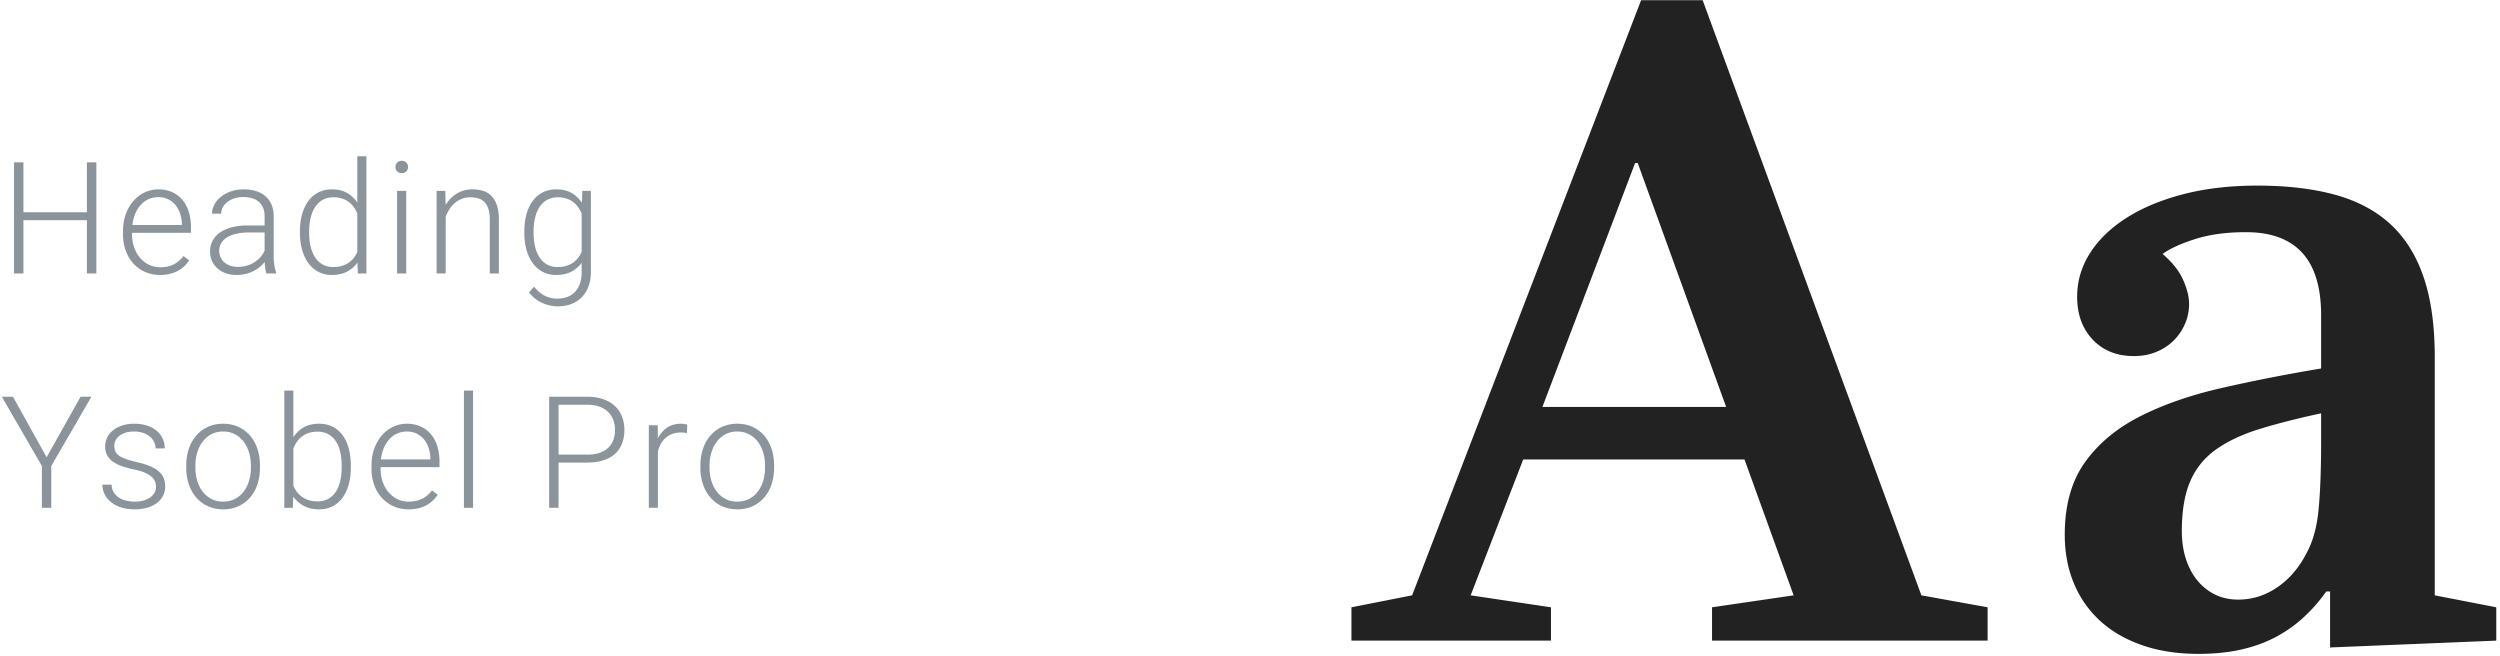 <svg xmlns="http://www.w3.org/2000/svg" width="320" height="84"><g fill="none" fill-rule="evenodd"><path fill="#8B949B" d="M12.334 35h-1.211v-6.816H2.998V35H1.797V20.781h1.201v6.387h8.125v-6.387h1.211V35zm8.146.195c-.69 0-1.325-.128-1.904-.385a4.46 4.46 0 0 1-1.5-1.075 4.938 4.938 0 0 1-.98-1.635 5.936 5.936 0 0 1-.352-2.08v-.42c0-.814.122-1.551.366-2.212.244-.661.574-1.224.991-1.69a4.445 4.445 0 0 1 1.44-1.079 4.024 4.024 0 0 1 1.724-.38c.67 0 1.266.12 1.787.36.521.241.959.577 1.314 1.006.354.43.623.941.805 1.534.183.592.274 1.24.274 1.943v.713h-7.54v.225c0 .579.089 1.124.264 1.635.176.511.424.956.743 1.333.319.378.7.676 1.142.894.443.218.934.327 1.475.327.625 0 1.176-.114 1.655-.342.479-.228.913-.592 1.304-1.094l.732.557c-.176.254-.38.495-.61.723-.231.228-.5.426-.806.595-.306.17-.65.303-1.035.4a5.237 5.237 0 0 1-1.29.147zm-.215-9.96a2.973 2.973 0 0 0-2.231.976c-.29.312-.528.688-.713 1.128-.186.44-.311.926-.376 1.46h6.338v-.127a4.715 4.715 0 0 0-.215-1.284c-.13-.414-.32-.78-.571-1.099a2.816 2.816 0 0 0-.933-.767c-.371-.192-.804-.288-1.299-.288zM34.105 35a3.357 3.357 0 0 1-.152-.669 9.257 9.257 0 0 1-.073-.806 4.152 4.152 0 0 1-1.436 1.172 4.701 4.701 0 0 1-2.148.498 4.15 4.15 0 0 1-1.402-.224c-.42-.15-.778-.36-1.074-.63a2.846 2.846 0 0 1-.932-2.144c0-.514.11-.978.332-1.391a3.01 3.01 0 0 1 .957-1.055c.416-.29.922-.511 1.518-.664a8.078 8.078 0 0 1 2.007-.23h2.168v-1.2c0-.756-.233-1.35-.698-1.783-.466-.433-1.144-.65-2.036-.65-.41 0-.788.056-1.133.167a2.86 2.86 0 0 0-.894.459 2.18 2.18 0 0 0-.586.678 1.7 1.7 0 0 0-.21.826l-1.172-.01c0-.397.098-.781.293-1.153.196-.37.47-.701.826-.99.354-.29.78-.523 1.279-.699a4.946 4.946 0 0 1 1.655-.264c.56 0 1.076.072 1.548.215.472.143.877.358 1.216.645.338.286.602.644.79 1.074.19.43.284.93.284 1.504v5.117c0 .182.007.371.02.566.013.196.034.384.063.567.03.182.064.356.103.522.039.166.084.311.136.435V35h-1.25zm-3.673-.84c.424 0 .816-.054 1.177-.161.362-.107.689-.256.982-.444.293-.19.547-.409.761-.66a3.32 3.32 0 0 0 .518-.815v-2.324h-2.002a7.27 7.27 0 0 0-1.606.161c-.472.107-.871.262-1.197.464a2.19 2.19 0 0 0-.747.737c-.172.29-.259.617-.259.982 0 .286.056.555.166.805.111.25.269.469.474.655.205.185.454.332.747.439.293.107.622.161.986.161zm7.96-4.54c0-.821.095-1.562.284-2.223.189-.66.459-1.225.81-1.694a3.63 3.63 0 0 1 1.285-1.084c.504-.254 1.072-.38 1.704-.38.749 0 1.391.149 1.929.448.537.3.981.713 1.333 1.24V20h1.162v15h-1.094l-.049-1.406a3.71 3.71 0 0 1-1.343 1.177c-.543.283-1.196.424-1.958.424a3.573 3.573 0 0 1-1.69-.395 3.77 3.77 0 0 1-1.278-1.104c-.352-.472-.622-1.036-.81-1.694a7.874 7.874 0 0 1-.284-2.178v-.205zm1.182.204c0 .619.062 1.193.186 1.724.124.53.313.991.566 1.382.254.39.575.696.962.918.388.221.848.332 1.382.332.397 0 .757-.048 1.08-.142.322-.094.608-.226.859-.395.25-.17.468-.372.654-.606.186-.234.343-.488.474-.762v-4.96a4.736 4.736 0 0 0-.43-.772 2.92 2.92 0 0 0-1.484-1.118 3.426 3.426 0 0 0-1.133-.171c-.54 0-1.006.112-1.397.337-.39.224-.713.532-.967.923-.253.39-.442.853-.566 1.386a7.602 7.602 0 0 0-.186 1.72v.204zM51.998 35h-1.172V24.434h1.172V35zM50.62 21.377c0-.221.071-.409.215-.562.143-.153.338-.23.586-.23.247 0 .444.077.59.23.147.153.22.34.22.562a.765.765 0 0 1-.22.557c-.146.15-.343.224-.59.224-.248 0-.443-.075-.586-.224a.774.774 0 0 1-.215-.557zm6.378 3.057l.04 1.806c.182-.3.391-.573.63-.82a3.834 3.834 0 0 1 2.816-1.182c.528 0 1 .072 1.417.215.416.143.77.371 1.06.684.289.312.51.714.663 1.206.153.491.23 1.085.23 1.782V35h-1.162v-6.885c0-.547-.06-1.002-.176-1.367-.117-.365-.283-.658-.498-.879a1.812 1.812 0 0 0-.786-.473 3.52 3.52 0 0 0-1.03-.142c-.417 0-.795.07-1.134.21-.338.14-.638.327-.898.561a3.74 3.74 0 0 0-.674.806 4.626 4.626 0 0 0-.449.933V35h-1.162V24.434h1.113zm10.119 5.185c0-.82.093-1.56.278-2.222.186-.66.454-1.225.806-1.694a3.63 3.63 0 0 1 1.284-1.084c.504-.254 1.076-.38 1.714-.38.755 0 1.403.15 1.943.453.54.303.986.725 1.338 1.265l.059-1.523h1.093v10.38c0 .684-.1 1.298-.302 1.841a3.89 3.89 0 0 1-.855 1.382 3.7 3.7 0 0 1-1.333.87 4.804 4.804 0 0 1-1.748.302c-.332 0-.67-.037-1.016-.112a4.656 4.656 0 0 1-1.914-.898 3.722 3.722 0 0 1-.752-.797l.655-.703c.43.528.885.913 1.367 1.157a3.45 3.45 0 0 0 1.582.367c.501 0 .946-.077 1.333-.23.387-.153.714-.374.981-.664.267-.29.47-.641.61-1.055.14-.413.21-.883.21-1.41v-1.231c-.35.488-.797.87-1.337 1.147-.54.277-1.185.415-1.934.415-.631 0-1.198-.132-1.699-.395a3.77 3.77 0 0 1-1.28-1.104c-.35-.472-.62-1.036-.805-1.694a8.004 8.004 0 0 1-.278-2.178v-.205zm1.181.205c0 .619.062 1.193.186 1.724.124.53.312.991.566 1.382.254.39.575.696.962.918.388.221.848.332 1.382.332a3.75 3.75 0 0 0 1.089-.147c.322-.097.607-.233.854-.405.248-.173.463-.376.645-.61.182-.235.339-.492.469-.772v-4.912a4.091 4.091 0 0 0-.425-.786 2.94 2.94 0 0 0-1.48-1.123 3.426 3.426 0 0 0-1.132-.171c-.54 0-1.006.112-1.397.337-.39.224-.713.532-.967.923-.254.39-.442.853-.566 1.386a7.602 7.602 0 0 0-.186 1.72v.204zM5.967 58.535l4.346-7.754h1.386l-5.136 8.867V65H5.36v-5.352L.234 50.781H1.66l4.307 7.754zm14.005 3.78c0-.215-.037-.43-.112-.645a1.54 1.54 0 0 0-.42-.61c-.205-.192-.492-.372-.86-.538-.367-.166-.844-.31-1.43-.434a12.34 12.34 0 0 1-1.568-.43 4.511 4.511 0 0 1-1.162-.59 2.334 2.334 0 0 1-.717-.826c-.163-.319-.245-.693-.245-1.123 0-.39.087-.762.26-1.113.172-.352.42-.658.741-.918.323-.26.713-.467 1.172-.62a4.88 4.88 0 0 1 1.548-.23c.612 0 1.16.08 1.646.24.485.159.895.38 1.23.664.335.283.59.616.767 1 .175.385.263.801.263 1.25h-1.171c0-.273-.06-.54-.181-.8-.12-.26-.296-.49-.528-.689a2.728 2.728 0 0 0-.859-.483 3.416 3.416 0 0 0-1.167-.186c-.456 0-.845.056-1.167.166a2.4 2.4 0 0 0-.79.43 1.634 1.634 0 0 0-.592 1.25c0 .234.036.448.108.64.071.192.21.37.415.537.205.166.491.319.86.459.367.14.847.278 1.44.415.638.15 1.188.316 1.65.498.462.182.845.399 1.147.65.303.25.528.536.674.859.147.322.22.695.22 1.118 0 .436-.091.835-.273 1.196-.183.361-.443.67-.782.928a3.807 3.807 0 0 1-1.23.6 5.644 5.644 0 0 1-1.612.215c-.67 0-1.263-.086-1.777-.258a3.984 3.984 0 0 1-1.299-.699 2.939 2.939 0 0 1-.796-1.01 2.758 2.758 0 0 1-.268-1.187h1.172c.026.417.133.763.322 1.04s.423.498.703.664c.28.166.59.285.933.357a4.92 4.92 0 0 0 1.01.107 3.99 3.99 0 0 0 1.172-.156 2.72 2.72 0 0 0 .855-.42c.231-.176.405-.378.522-.606a1.54 1.54 0 0 0 .176-.713zm3.869-2.754c0-.769.112-1.478.337-2.13a5.044 5.044 0 0 1 .952-1.684c.41-.472.905-.841 1.484-1.108.58-.267 1.224-.4 1.934-.4.722 0 1.375.133 1.958.4.582.267 1.079.636 1.489 1.108.41.472.726 1.034.947 1.685.222.65.332 1.36.332 2.129v.322c0 .768-.11 1.478-.332 2.129a4.979 4.979 0 0 1-.947 1.684c-.41.472-.905.84-1.484 1.104-.58.263-1.228.395-1.944.395s-1.364-.132-1.943-.395a4.351 4.351 0 0 1-1.49-1.104 4.998 4.998 0 0 1-.956-1.684 6.488 6.488 0 0 1-.337-2.13v-.321zm1.172.322c0 .58.078 1.131.234 1.655.156.524.384.983.684 1.377.299.394.67.708 1.113.942.443.235.95.352 1.523.352s1.08-.117 1.519-.352c.44-.234.809-.548 1.108-.942.3-.394.528-.853.684-1.377a5.763 5.763 0 0 0 .234-1.655v-.322c0-.567-.078-1.112-.234-1.636a4.322 4.322 0 0 0-.684-1.382 3.363 3.363 0 0 0-1.118-.952c-.446-.238-.955-.357-1.528-.357-.567 0-1.07.12-1.51.357-.439.237-.808.555-1.107.952-.3.397-.528.858-.684 1.382a5.695 5.695 0 0 0-.234 1.636v.322zm19.894-.059c0 .794-.09 1.52-.269 2.178-.18.658-.441 1.222-.786 1.694a3.68 3.68 0 0 1-1.27 1.104c-.501.263-1.07.395-1.709.395-.774 0-1.437-.146-1.987-.44a3.784 3.784 0 0 1-1.353-1.2L37.485 65H36.39V50h1.162v5.967a3.764 3.764 0 0 1 1.338-1.275c.54-.302 1.195-.454 1.963-.454.644 0 1.217.127 1.719.381a3.6 3.6 0 0 1 1.274 1.084c.348.469.612 1.034.791 1.694.179.661.269 1.402.269 2.222v.205zm-1.172-.205c0-.612-.059-1.185-.176-1.719a4.222 4.222 0 0 0-.552-1.386 2.774 2.774 0 0 0-.962-.923c-.39-.225-.86-.337-1.406-.337-.443 0-.833.06-1.172.18a2.93 2.93 0 0 0-1.504 1.177c-.17.26-.306.53-.41.81v4.767a3.9 3.9 0 0 0 .464.786 2.977 2.977 0 0 0 1.533 1.054c.329.101.698.152 1.108.152.528 0 .985-.111 1.373-.332.387-.222.708-.528.961-.918.254-.39.442-.852.562-1.382.12-.53.18-1.105.18-1.724v-.205zm8.556 5.576c-.69 0-1.325-.128-1.905-.385a4.46 4.46 0 0 1-1.499-1.075 4.938 4.938 0 0 1-.981-1.635 5.936 5.936 0 0 1-.352-2.08v-.42c0-.814.122-1.551.367-2.212.244-.661.574-1.224.99-1.69a4.445 4.445 0 0 1 1.441-1.079 4.024 4.024 0 0 1 1.724-.38c.67 0 1.266.12 1.787.36.52.241.959.577 1.313 1.006.355.43.624.941.806 1.534.182.592.274 1.24.274 1.943v.713h-7.54v.225c0 .579.088 1.124.264 1.635.176.511.423.956.742 1.333.32.378.7.676 1.143.894.443.218.934.327 1.475.327.625 0 1.176-.114 1.655-.342.478-.228.913-.592 1.304-1.094l.732.557c-.176.254-.38.495-.61.723-.232.228-.5.426-.806.595-.306.17-.651.303-1.035.4a5.237 5.237 0 0 1-1.29.147zm-.215-9.96a2.973 2.973 0 0 0-2.232.976c-.29.312-.527.688-.712 1.128-.186.44-.311.926-.376 1.46h6.337v-.127a4.715 4.715 0 0 0-.214-1.284c-.13-.414-.321-.78-.572-1.099a2.816 2.816 0 0 0-.932-.767c-.371-.192-.804-.288-1.3-.288zM60.554 65h-1.172V50h1.172v15zm10.94-5.791V65h-1.201V50.781h4.844c.781 0 1.47.104 2.065.313.596.208 1.096.5 1.5.874.403.374.707.822.912 1.343.205.52.308 1.093.308 1.718 0 .658-.103 1.245-.308 1.763a3.428 3.428 0 0 1-.908 1.313c-.4.359-.9.632-1.499.82-.599.19-1.289.284-2.07.284h-3.643zm0-1.016h3.643c.631 0 1.175-.08 1.63-.239.456-.16.827-.38 1.114-.664.286-.283.498-.617.635-1 .136-.385.205-.798.205-1.241a3.77 3.77 0 0 0-.205-1.245 2.784 2.784 0 0 0-.635-1.035c-.287-.297-.658-.531-1.113-.704-.456-.172-1-.258-1.631-.258h-3.643v6.386zm16.437-2.763a4.365 4.365 0 0 0-.79-.069c-.398 0-.756.059-1.075.176-.32.117-.6.282-.845.493-.244.212-.45.463-.615.752a4.17 4.17 0 0 0-.396.962V65h-1.162V54.434h1.143l.02 1.68a3.497 3.497 0 0 1 1.166-1.373c.492-.335 1.096-.503 1.812-.503.143 0 .29.013.44.04.15.025.26.055.331.087l-.029 1.065zm1.72 4.13c0-.768.113-1.477.337-2.128a5.044 5.044 0 0 1 .952-1.685c.41-.472.905-.841 1.485-1.108.58-.267 1.224-.4 1.933-.4.723 0 1.376.133 1.958.4.583.267 1.08.636 1.49 1.108.41.472.725 1.034.947 1.685.221.65.332 1.36.332 2.129v.322c0 .768-.11 1.478-.332 2.129a4.979 4.979 0 0 1-.947 1.684c-.41.472-.905.84-1.485 1.104-.58.263-1.227.395-1.943.395s-1.364-.132-1.944-.395a4.351 4.351 0 0 1-1.489-1.104 4.998 4.998 0 0 1-.957-1.684 6.488 6.488 0 0 1-.337-2.13v-.321zm1.172.323c0 .58.078 1.131.234 1.655.157.524.385.983.684 1.377.3.394.67.708 1.113.942.443.235.95.352 1.524.352.573 0 1.079-.117 1.518-.352.44-.234.81-.548 1.109-.942.3-.394.527-.853.683-1.377a5.763 5.763 0 0 0 .235-1.655v-.322c0-.567-.078-1.112-.235-1.636a4.322 4.322 0 0 0-.683-1.382 3.363 3.363 0 0 0-1.118-.952c-.446-.238-.956-.357-1.529-.357-.566 0-1.07.12-1.509.357-.439.237-.808.555-1.108.952-.3.397-.527.858-.684 1.382a5.695 5.695 0 0 0-.234 1.636v.322z"/><path fill="#222" d="M219.14 82v-4.266l10.446-1.53-6.29-17.391H194.97l-6.727 17.39 10.281 1.531V82h-25.539v-4.266l7.766-1.53L210.063.023h7.875l28 76.18 8.476 1.53V82h-35.273zm-9.515-61.14h-.328L197.43 52.085h23.515l-11.32-31.227zm88.625 62.015v-7.164h-.492a20.629 20.629 0 0 1-2.926 3.336 17.106 17.106 0 0 1-3.582 2.516c-1.313.692-2.78 1.22-4.402 1.585-1.623.365-3.437.547-5.442.547-2.698 0-5.113-.373-7.246-1.12-2.133-.748-3.928-1.796-5.387-3.145a13.45 13.45 0 0 1-3.336-4.813c-.765-1.86-1.148-3.92-1.148-6.18 0-3.755.857-6.835 2.57-9.242 1.714-2.406 4.056-4.366 7.028-5.879 2.971-1.513 6.444-2.725 10.418-3.636 3.974-.912 8.24-1.75 12.797-2.516v-6.836c0-7.073-3.209-10.61-9.625-10.61-2.48 0-4.64.292-6.48.876-1.842.583-3.237 1.221-4.185 1.914 1.24 1.057 2.115 2.16 2.625 3.308.51 1.149.766 2.179.766 3.09 0 .912-.182 1.778-.547 2.598a6.77 6.77 0 0 1-1.476 2.133 6.798 6.798 0 0 1-2.215 1.422c-.857.346-1.796.52-2.817.52-2.187 0-3.946-.703-5.277-2.106-1.33-1.404-1.996-3.236-1.996-5.496 0-1.97.538-3.81 1.613-5.524 1.076-1.713 2.616-3.217 4.621-4.512 2.006-1.294 4.43-2.315 7.274-3.062 2.844-.747 6.034-1.121 9.57-1.121 3.792 0 7.11.392 9.953 1.176 2.844.783 5.205 2.041 7.082 3.773 1.878 1.732 3.29 3.992 4.239 6.781.947 2.79 1.421 6.19 1.421 10.2v30.515l7.875 1.531V82l-21.273.875zm-11.758-6.125c1.787 0 3.445-.52 4.977-1.559 1.531-1.039 2.77-2.47 3.718-4.293.839-1.494 1.368-3.372 1.586-5.632.22-2.26.329-5.16.329-8.696v-3.664c-3.063.657-5.706 1.331-7.93 2.024-2.224.692-4.074 1.567-5.55 2.625a9.552 9.552 0 0 0-3.282 4.074c-.711 1.659-1.067 3.782-1.067 6.371 0 1.24.164 2.388.493 3.445.328 1.058.802 1.978 1.421 2.762a6.798 6.798 0 0 0 2.27 1.86c.893.455 1.905.683 3.035.683z"/></g></svg>